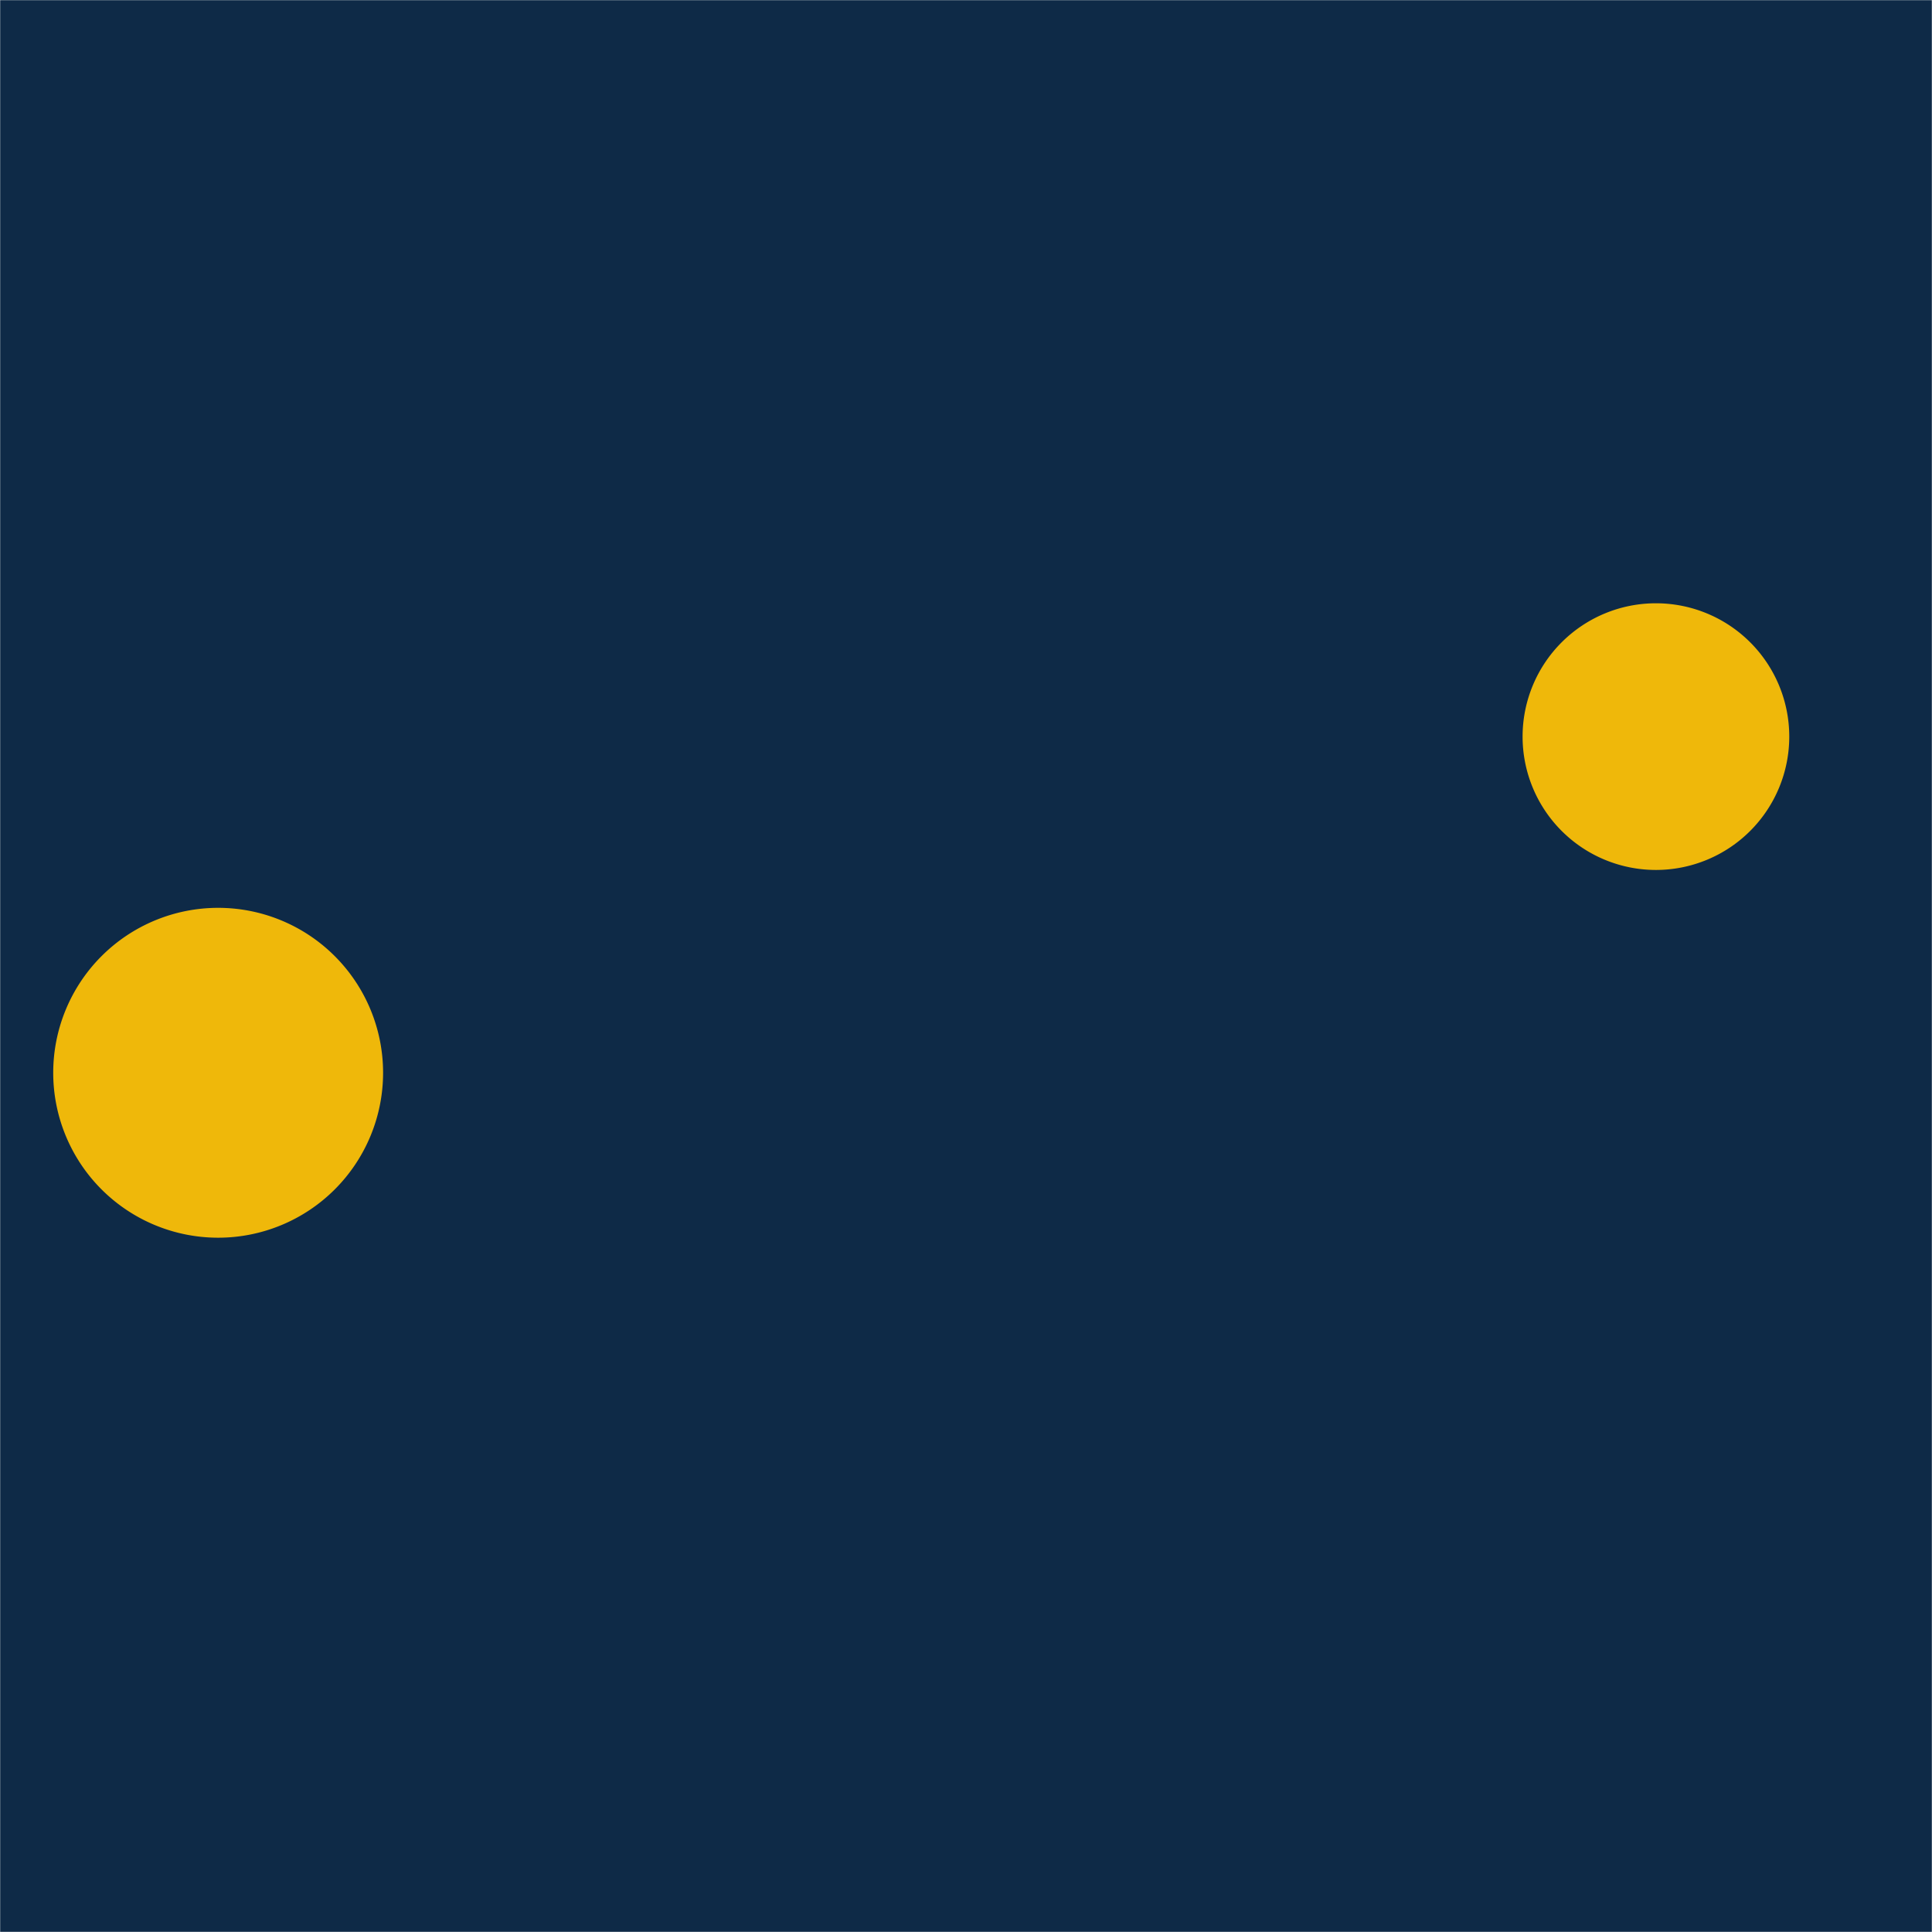 <svg xmlns="http://www.w3.org/2000/svg" version="1.1"
	xmlns:xlink="http://www.w3.org/1999/xlink"
	xmlns:svgjs="http://svgjs.dev/svgjs" width="1440" height="1440" preserveAspectRatio="none" viewBox="0 0 1440 1440">
	<g mask="url(&quot;#SvgjsMask1009&quot;)" fill="none">
		<rect width="1440" height="1440" x="0" y="0" fill="#0e2a47"></rect>
		<!-- <path d="M305.81 620.99L313.43 620.99L313.43 628.61L305.81 628.61z" fill="#d3b714"></path> -->
		<!-- <path d="M419.31 1422.92L544.75 1422.92L544.75 1548.36L419.31 1548.36z" stroke="rgba(239, 184, 10, 1)"></path> -->
		<!-- <path d="M630.11 593.76L647.06 593.76L647.06 716.48L630.11 716.48z" fill="#d3b714"></path> -->
		<!-- <path d="M831.07 264.73a69.34 69.34 0 1 0-82.89 111.18z" stroke="#d3b714"></path> -->
		<!-- <path d="M185.57 1157.68L201.87 1157.68L201.87 1173.98L185.57 1173.98z" fill="rgba(239, 184, 10, 1)"></path> -->
		<!-- <path d="M222.7 327.98L244.69 327.98L244.69 429.54L222.7 429.54z" fill="rgba(123, 25, 237, 1)"></path> -->
		<!-- <path d="M581.23 718.09L590.1 718.09L590.1 750.02L581.23 750.02z" stroke="#d3b714"></path> -->
		<!-- <path d="M1185.26 1139.21a112.31 112.31 0 1 0-32.54 222.25z" stroke="rgba(123, 25, 237, 1)"></path> -->
		<!-- <path d="M1191.41 345.11 a31.39 31.39 0 1 0 62.78 0 a31.39 31.39 0 1 0 -62.78 0z" stroke="rgba(123, 25, 237, 1)"></path> -->
		<!-- <path d="M343.98 118.8L418.04 118.8L418.04 192.86L343.98 192.86z" stroke="#d3b714"></path> -->
		<!-- <path d="M610 760.31 a63.89 63.89 0 1 0 127.78 0 a63.89 63.89 0 1 0 -127.78 0z" stroke="rgba(123, 25, 237, 1)"></path> -->
		<path d="M1134.85 549.03 a99.38 99.38 0 1 0 198.76 0 a99.38 99.38 0 1 0 -198.76 0z" fill="rgba(239, 184, 10, 1)"></path>
		<path d="M39.67 799.58 a122.93 122.93 0 1 0 245.86 0 a122.93 122.93 0 1 0 -245.86 0z" fill="rgba(239, 184, 10, 1)"></path>
	</g>
	<defs>
		<mask id="SvgjsMask1009">
			<rect width="1440" height="1440" fill="#ffffff"></rect>
		</mask>
	</defs>
</svg>